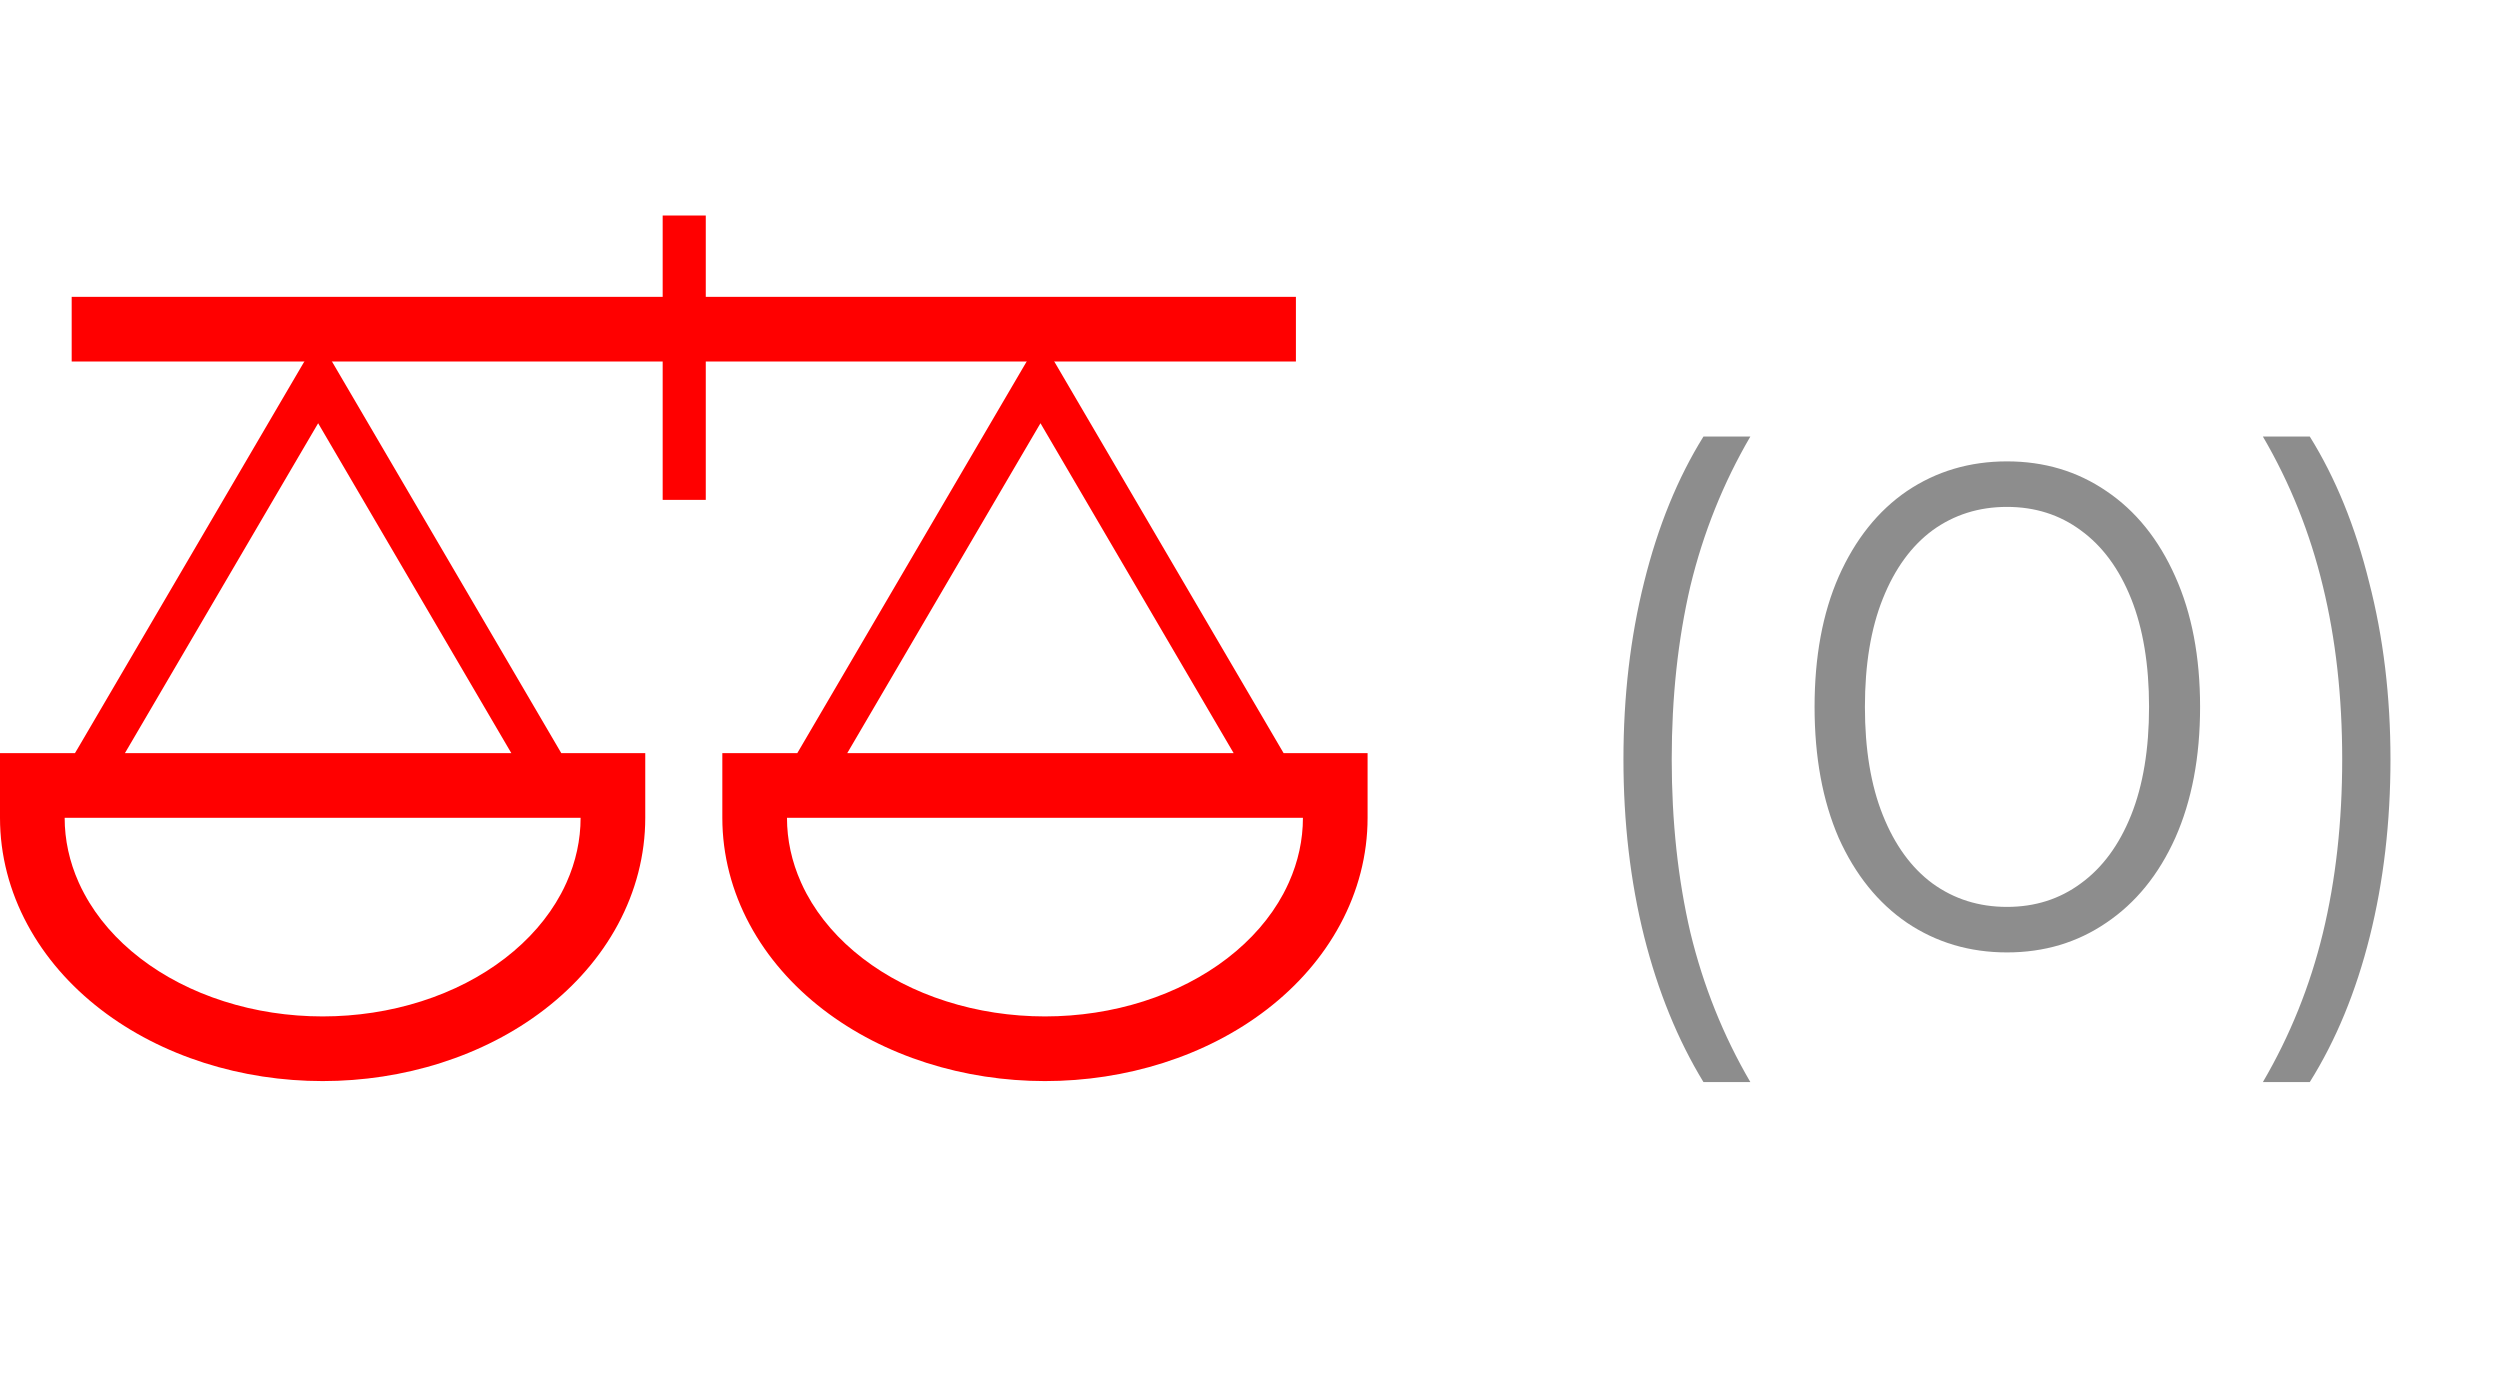 <svg width="58" height="32" viewBox="0 0 58 32" fill="none" xmlns="http://www.w3.org/2000/svg">
<path d="M39.52 25.104C38.923 24.123 38.464 22.997 38.144 21.728C37.824 20.448 37.664 19.077 37.664 17.616C37.664 16.155 37.824 14.784 38.144 13.504C38.464 12.213 38.923 11.088 39.52 10.128H40.608C39.979 11.205 39.515 12.363 39.216 13.6C38.928 14.837 38.784 16.176 38.784 17.616C38.784 19.056 38.928 20.395 39.216 21.632C39.515 22.869 39.979 24.027 40.608 25.104H39.52ZM46.562 22.096C45.698 22.096 44.924 21.867 44.242 21.408C43.57 20.949 43.042 20.293 42.658 19.44C42.284 18.576 42.098 17.563 42.098 16.4C42.098 15.237 42.284 14.229 42.658 13.376C43.042 12.512 43.57 11.851 44.242 11.392C44.924 10.933 45.698 10.704 46.562 10.704C47.426 10.704 48.194 10.933 48.866 11.392C49.548 11.851 50.082 12.512 50.466 13.376C50.85 14.229 51.042 15.237 51.042 16.4C51.042 17.563 50.85 18.576 50.466 19.44C50.082 20.293 49.548 20.949 48.866 21.408C48.194 21.867 47.426 22.096 46.562 22.096ZM46.562 21.04C47.212 21.04 47.783 20.859 48.274 20.496C48.775 20.133 49.164 19.605 49.442 18.912C49.719 18.219 49.858 17.381 49.858 16.4C49.858 15.419 49.719 14.581 49.442 13.888C49.164 13.195 48.775 12.667 48.274 12.304C47.783 11.941 47.212 11.76 46.562 11.76C45.911 11.76 45.335 11.941 44.834 12.304C44.343 12.667 43.959 13.195 43.682 13.888C43.404 14.581 43.266 15.419 43.266 16.4C43.266 17.381 43.404 18.219 43.682 18.912C43.959 19.605 44.343 20.133 44.834 20.496C45.335 20.859 45.911 21.04 46.562 21.04ZM52.499 25.104C53.129 24.027 53.593 22.875 53.891 21.648C54.19 20.411 54.339 19.067 54.339 17.616C54.339 16.165 54.19 14.827 53.891 13.6C53.593 12.363 53.129 11.205 52.499 10.128H53.587C54.185 11.088 54.643 12.213 54.963 13.504C55.294 14.784 55.459 16.155 55.459 17.616C55.459 19.077 55.299 20.448 54.979 21.728C54.659 23.008 54.195 24.133 53.587 25.104H52.499Z" fill="#8D8D8D"/>
<g clip-path="url(#clip0)">
<line x1="30.065" y1="7.637" x2="1.663" y2="7.637" stroke="#FF0000" stroke-width="1.5"/>
<line x1="15.874" y1="5" x2="15.874" y2="11.597" stroke="#FF0000"/>
<path fill-rule="evenodd" clip-rule="evenodd" d="M8.244 9.313L7.381 7.84L6.518 9.313L1.842 17.299L1.739 17.473H1.5H0V18.973C0 19.839 0.222 20.681 0.635 21.447C1.046 22.211 1.632 22.877 2.338 23.42C3.043 23.963 3.861 24.379 4.739 24.659C5.617 24.939 6.549 25.081 7.485 25.081C8.421 25.081 9.353 24.939 10.231 24.659C11.109 24.379 11.927 23.963 12.632 23.42C13.338 22.877 13.925 22.211 14.336 21.447C14.748 20.681 14.97 19.839 14.97 18.973V17.473H13.47H13.022L12.92 17.299L8.244 9.313ZM11.863 17.473L11.471 16.804L7.96 10.808L7.381 9.819L6.801 10.808L3.29 16.804L2.898 17.473L7.485 17.473H11.863ZM7.485 18.973H3L1.5 18.973C1.5 19.484 1.61 19.991 1.826 20.473C1.866 20.562 1.909 20.65 1.956 20.736C2.256 21.296 2.697 21.803 3.253 22.231C3.809 22.659 4.469 22.999 5.195 23.23C5.921 23.462 6.699 23.581 7.485 23.581C8.271 23.581 9.049 23.462 9.776 23.23C10.502 22.999 11.162 22.659 11.717 22.231C12.273 21.803 12.714 21.296 13.015 20.736C13.061 20.65 13.105 20.562 13.144 20.473C13.36 19.991 13.47 19.484 13.47 18.973H11.97H7.485Z" fill="#FF0000"/>
<path fill-rule="evenodd" clip-rule="evenodd" d="M25.001 9.313L24.139 7.84L23.276 9.313L18.599 17.299L18.497 17.473H18.258H16.758V18.973C16.758 19.839 16.98 20.681 17.392 21.447C17.803 22.211 18.39 22.877 19.096 23.42C19.801 23.963 20.619 24.379 21.497 24.659C22.375 24.939 23.307 25.081 24.243 25.081C25.179 25.081 26.111 24.939 26.989 24.659C27.867 24.379 28.685 23.963 29.39 23.42C30.096 22.877 30.682 22.211 31.093 21.447C31.506 20.681 31.728 19.839 31.728 18.973V17.473H30.228H29.78L29.678 17.299L25.001 9.313ZM28.621 17.473L28.229 16.804L24.718 10.808L24.139 9.819L23.559 10.808L20.048 16.804L19.656 17.473L24.243 17.473H28.621ZM24.243 18.973H19.758L18.258 18.973C18.258 19.484 18.368 19.991 18.584 20.473C18.623 20.562 18.667 20.65 18.713 20.736C19.014 21.296 19.455 21.803 20.011 22.231C20.567 22.659 21.226 22.999 21.953 23.23C22.679 23.462 23.457 23.581 24.243 23.581C25.029 23.581 25.807 23.462 26.533 23.23C27.259 22.999 27.919 22.659 28.475 22.231C29.031 21.803 29.472 21.296 29.773 20.736C29.819 20.65 29.862 20.562 29.902 20.473C30.118 19.991 30.228 19.484 30.228 18.973H28.728H24.243Z" fill="#FF0000"/>
</g>
<defs>
<clipPath id="clip0">
<rect width="32" height="32" fill="white"/>
</clipPath>
</defs>
</svg>
